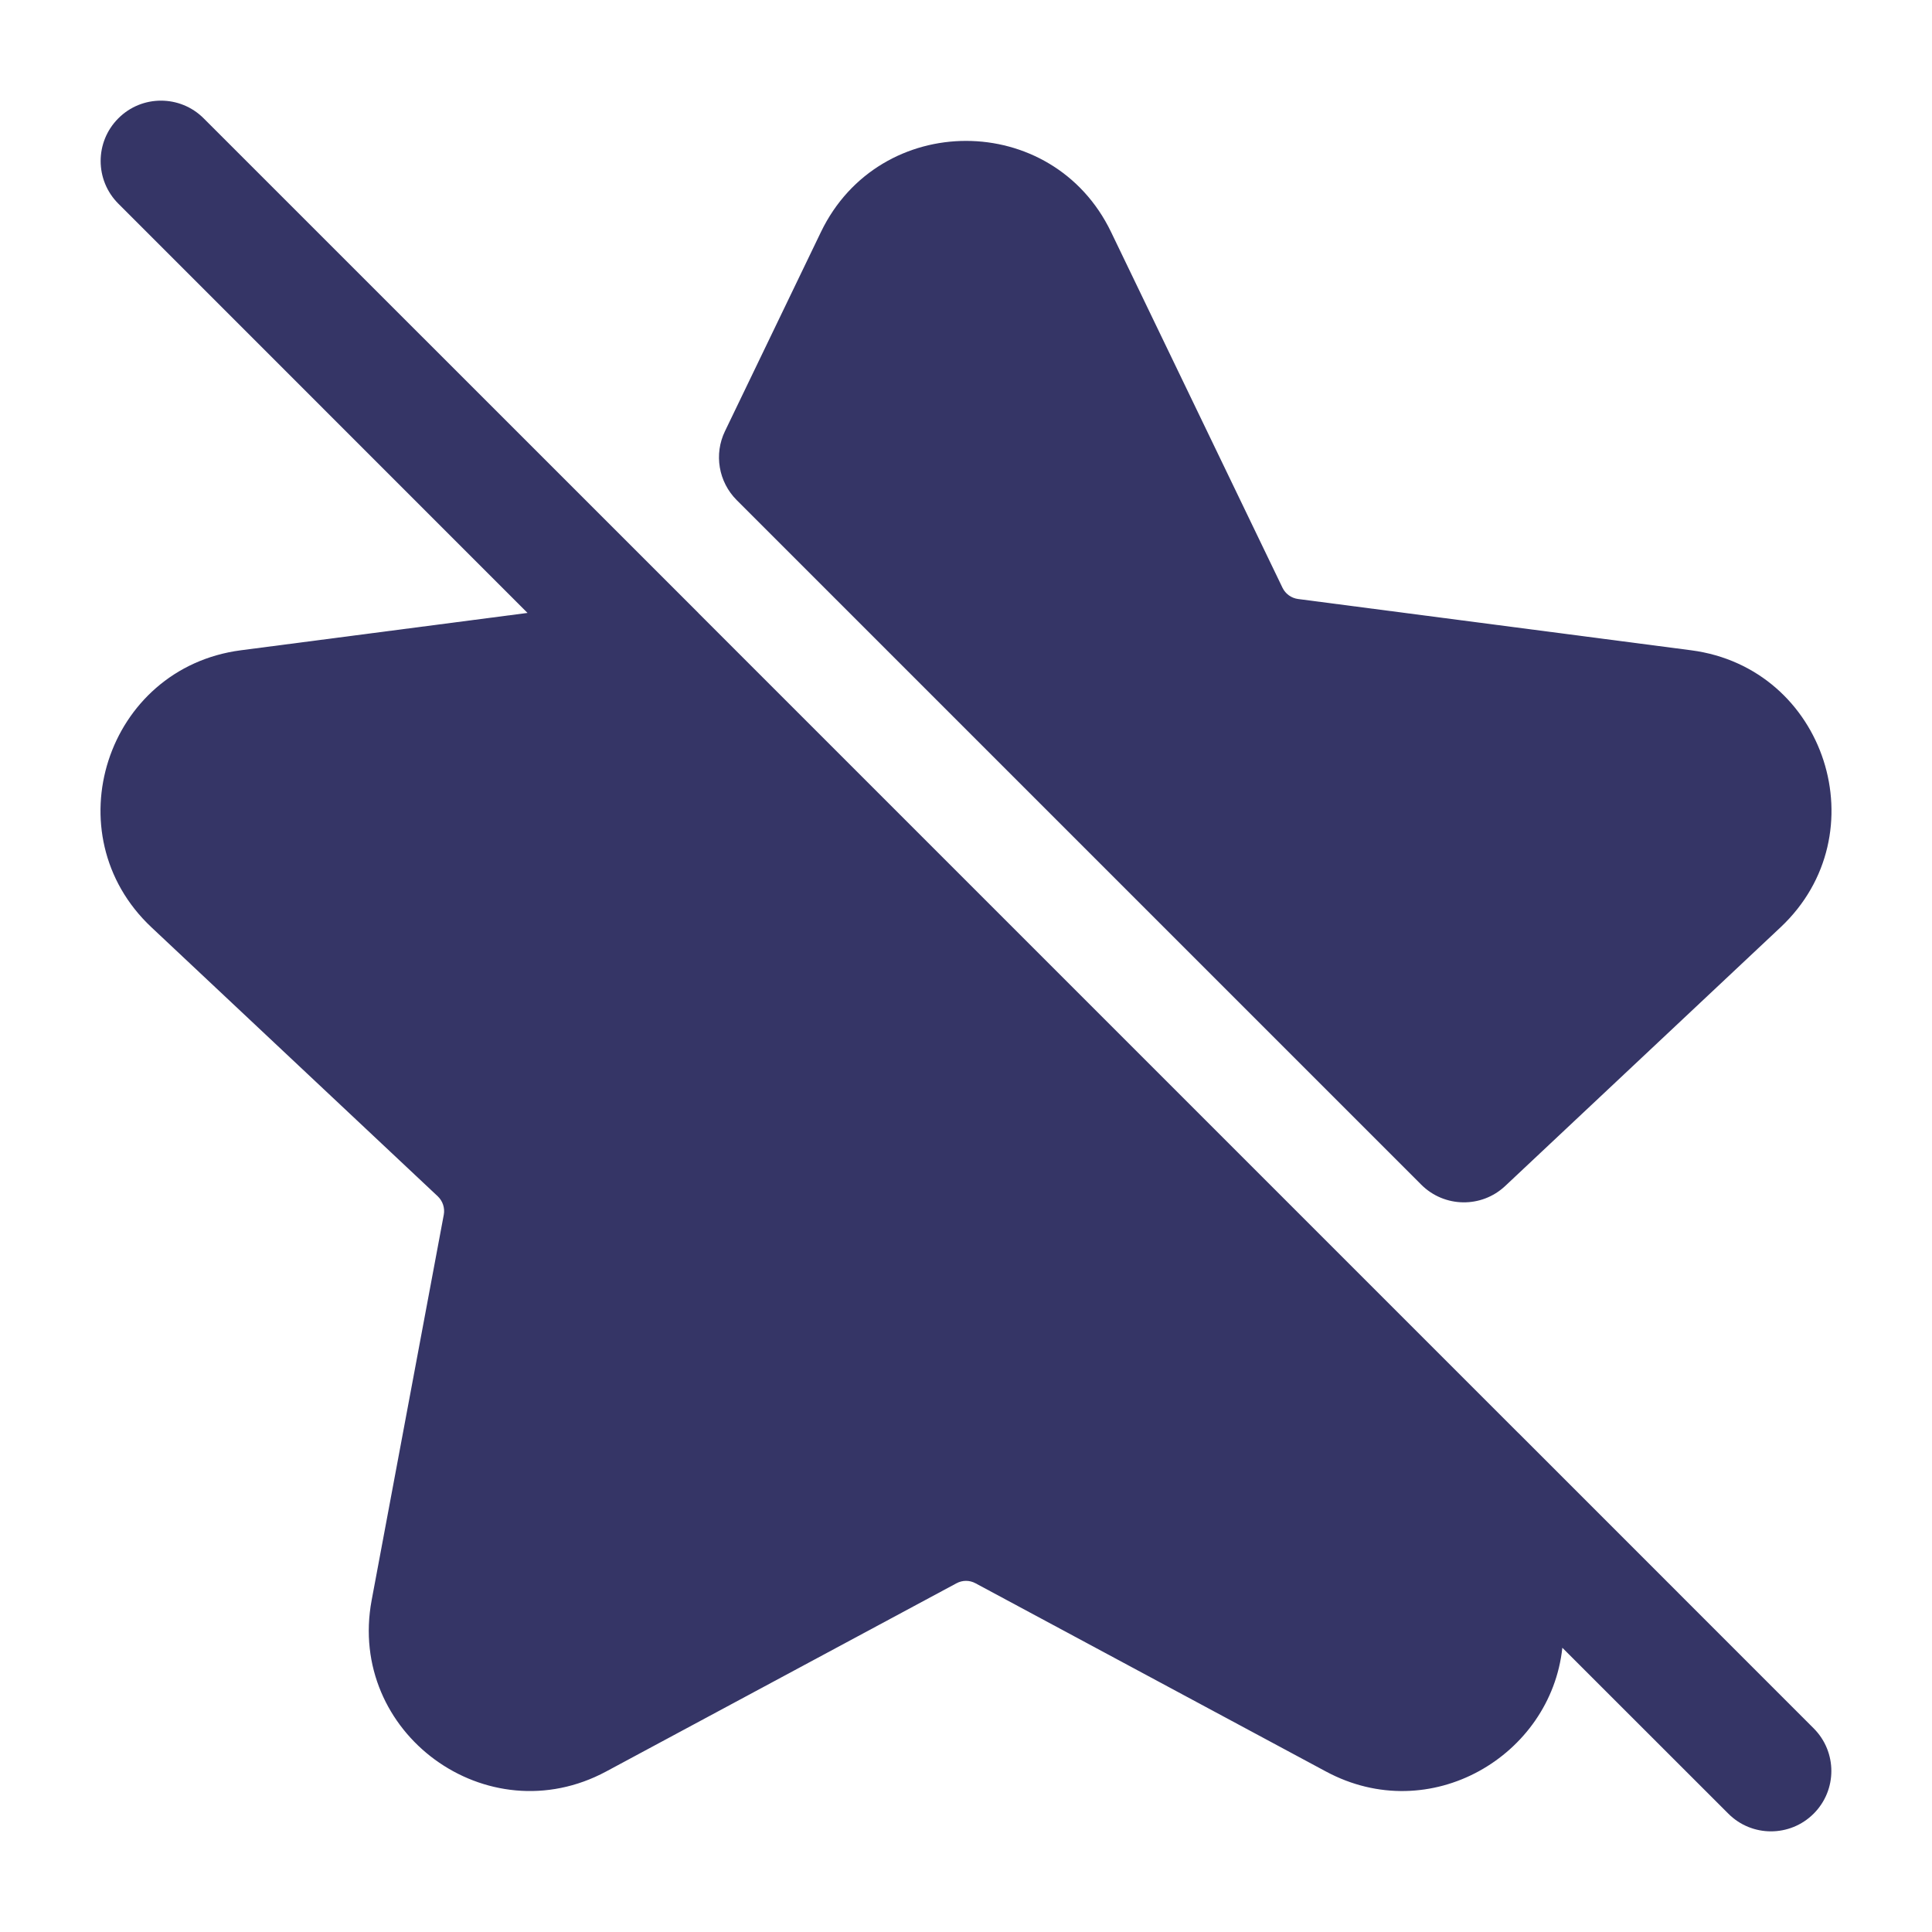 <svg width="24" height="24" viewBox="0 0 24 24" fill="none" xmlns="http://www.w3.org/2000/svg">
<path d="M2.53 1.47C2.237 1.177 1.762 1.177 1.47 1.47C1.177 1.763 1.177 2.237 1.47 2.53L6.553 7.614L2.992 8.078C1.318 8.297 0.651 10.363 1.881 11.519L5.438 14.861C5.5 14.92 5.528 15.006 5.513 15.089L4.617 19.877C4.308 21.528 6.05 22.801 7.53 22.006L11.882 19.668C11.956 19.628 12.044 19.628 12.118 19.668L16.471 22.006C17.767 22.703 19.265 21.811 19.408 20.469L21.47 22.53C21.762 22.823 22.237 22.823 22.53 22.53C22.823 22.237 22.823 21.763 22.53 21.47L18.864 17.803L18.861 17.801L8.676 7.616L8.674 7.613L2.53 1.47Z" fill="#353566"/>
<path d="M10.198 2.882C10.926 1.373 13.075 1.373 13.802 2.882L15.932 7.302C15.969 7.378 16.042 7.43 16.125 7.441L21.008 8.078C22.682 8.297 23.349 10.363 22.119 11.519L18.699 14.732C18.404 15.01 17.942 15.003 17.655 14.716L9.151 6.212C8.926 5.986 8.867 5.643 9.006 5.356L10.198 2.882Z" fill="#353566"/>
</svg>
